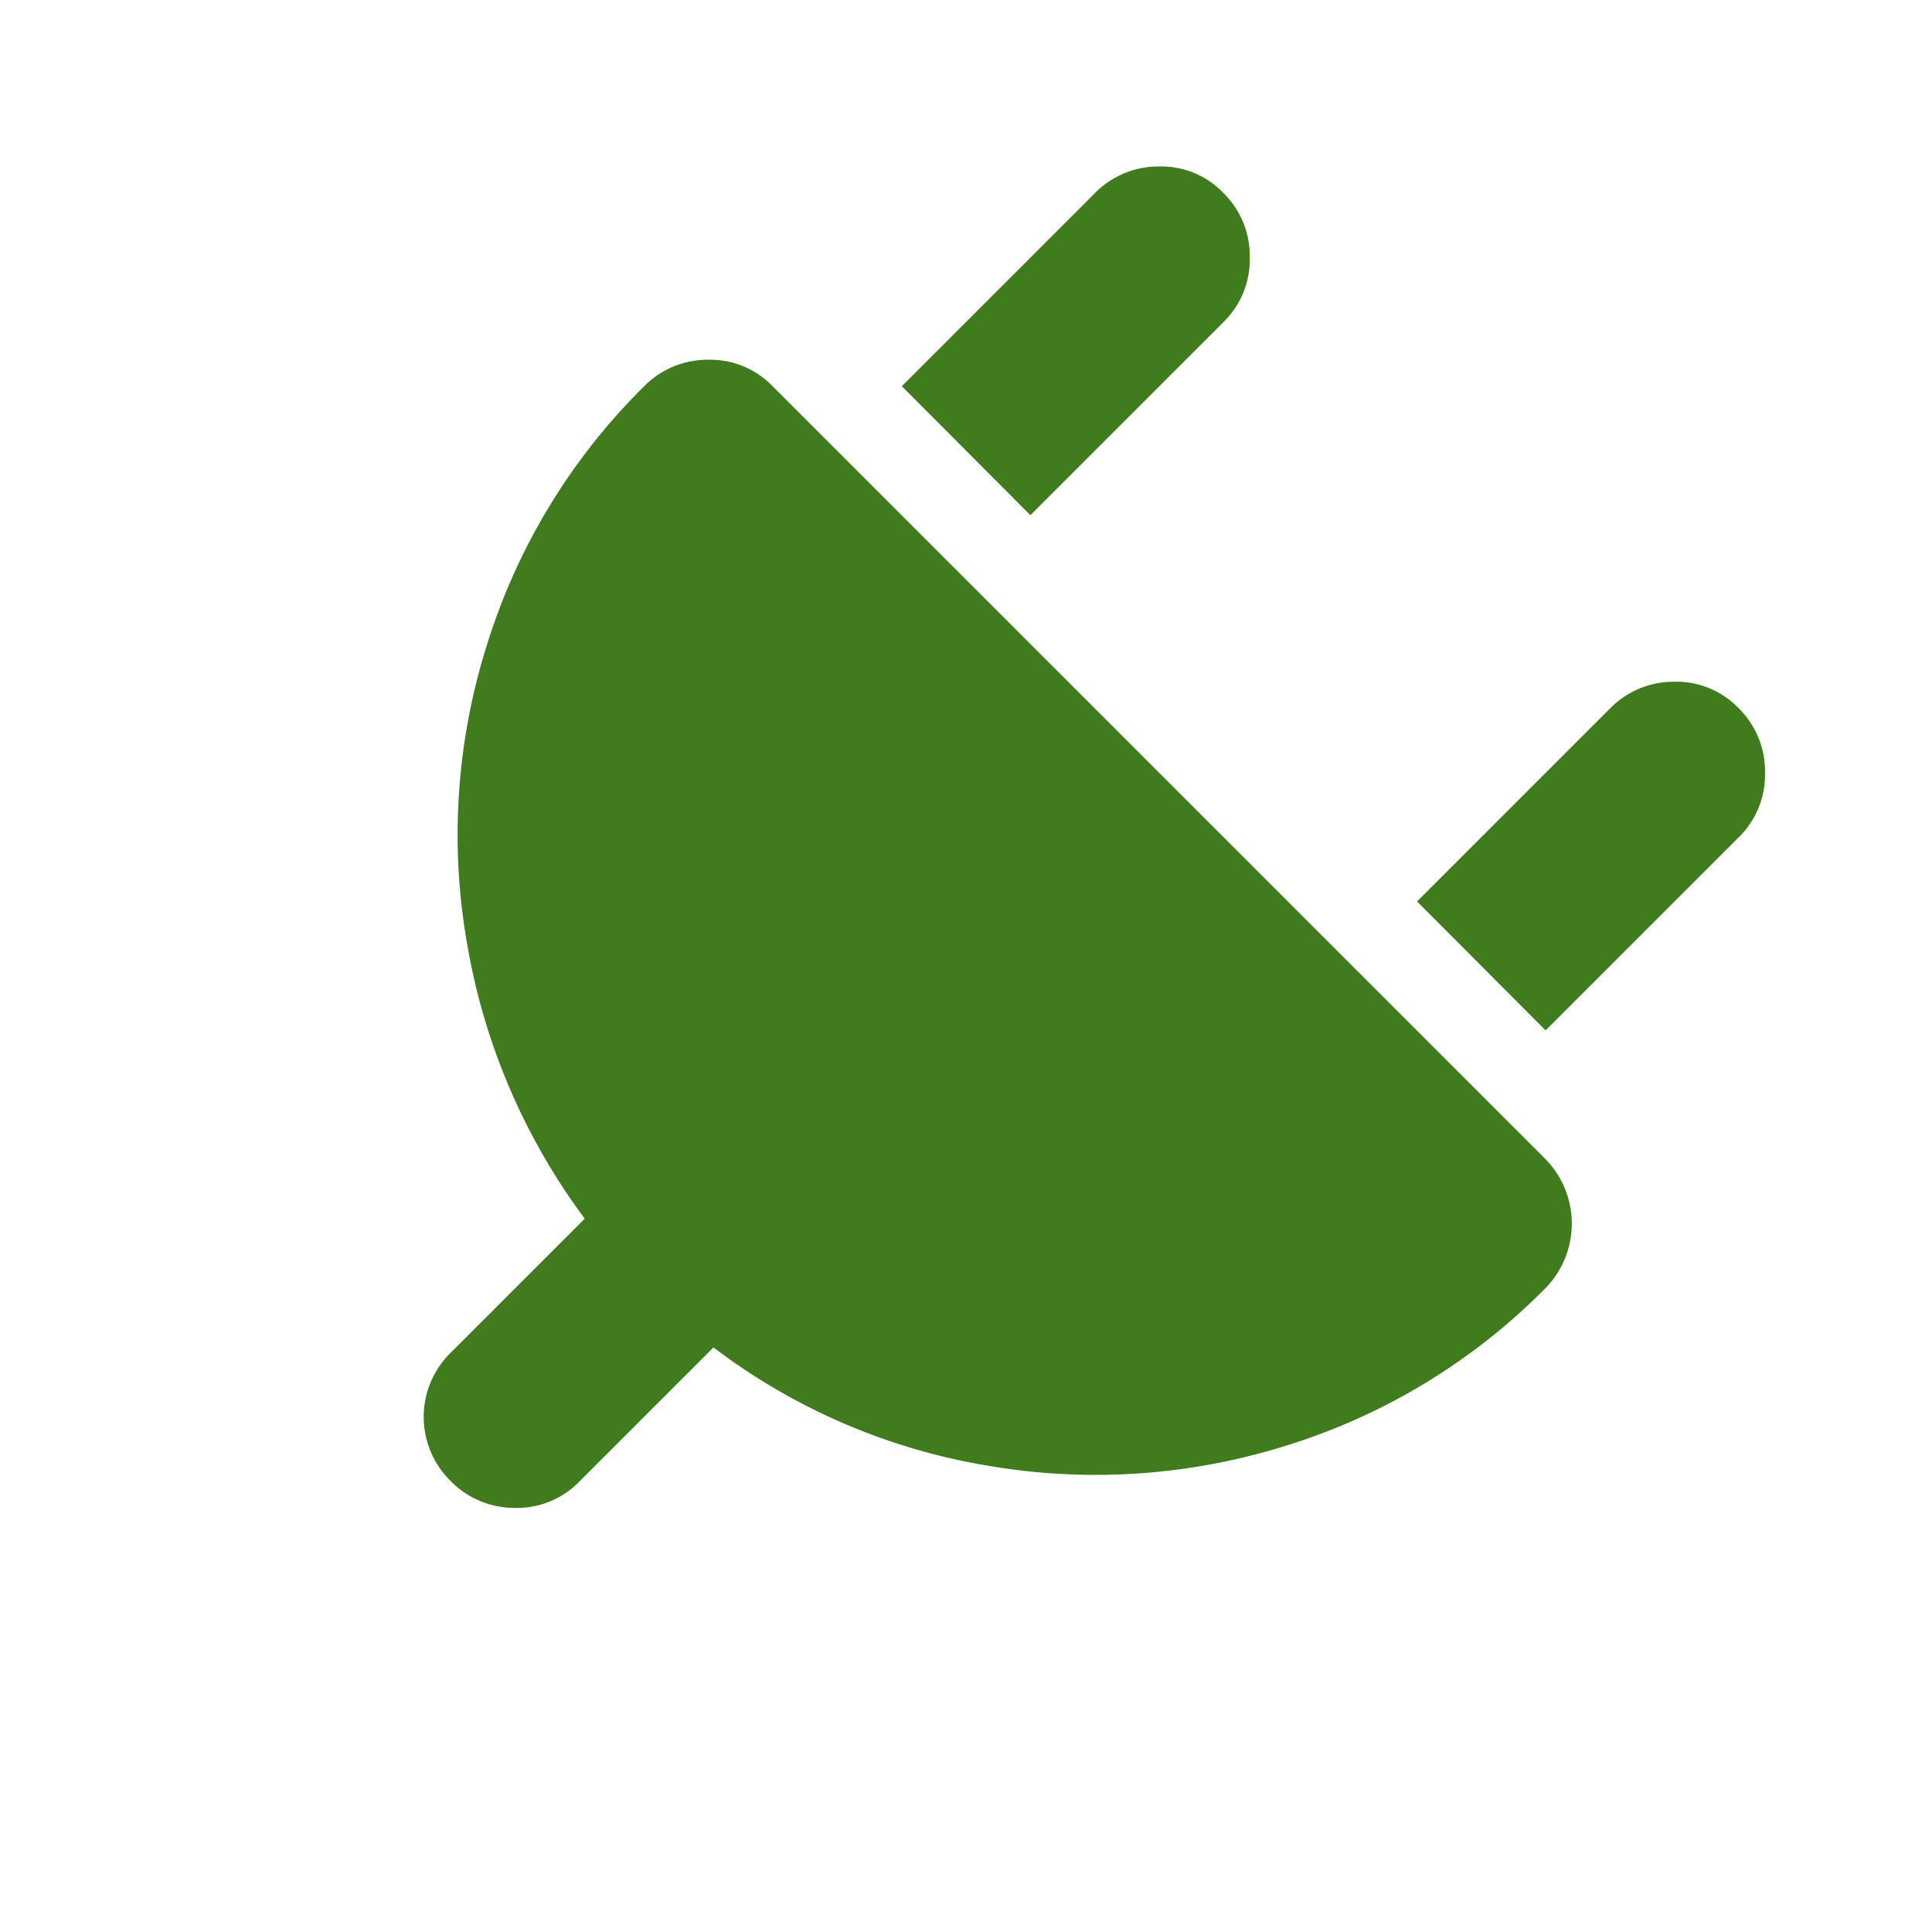 <svg xmlns="http://www.w3.org/2000/svg" width="27.809" height="27.809" viewBox="0 0 27.809 27.809">
  <path id="powerplug" d="M10.488,16.94v2.724a1.251,1.251,0,0,1-.389.932,1.286,1.286,0,0,1-.932.379,1.293,1.293,0,0,1-1.3-1.311V16.94a9.207,9.207,0,0,1-3.994-1.6,9.068,9.068,0,0,1-2.837-3.237A8.957,8.957,0,0,1,0,7.866a1.277,1.277,0,0,1,.379-.922,1.25,1.25,0,0,1,.932-.389H17.042a1.329,1.329,0,0,1,1.311,1.311,8.973,8.973,0,0,1-1.034,4.24,9.152,9.152,0,0,1-2.837,3.247A8.94,8.94,0,0,1,10.488,16.94Zm2.622-11.7V1.311a1.277,1.277,0,0,1,.379-.922A1.238,1.238,0,0,1,14.41,0a1.272,1.272,0,0,1,.932.389,1.26,1.26,0,0,1,.389.922V5.244Zm-10.488,0V1.311A1.277,1.277,0,0,1,3,.389,1.238,1.238,0,0,1,3.922,0a1.272,1.272,0,0,1,.932.389,1.26,1.26,0,0,1,.389.922V5.244Z" transform="translate(14.832) rotate(45)" fill="#407c1e"/>
</svg>

